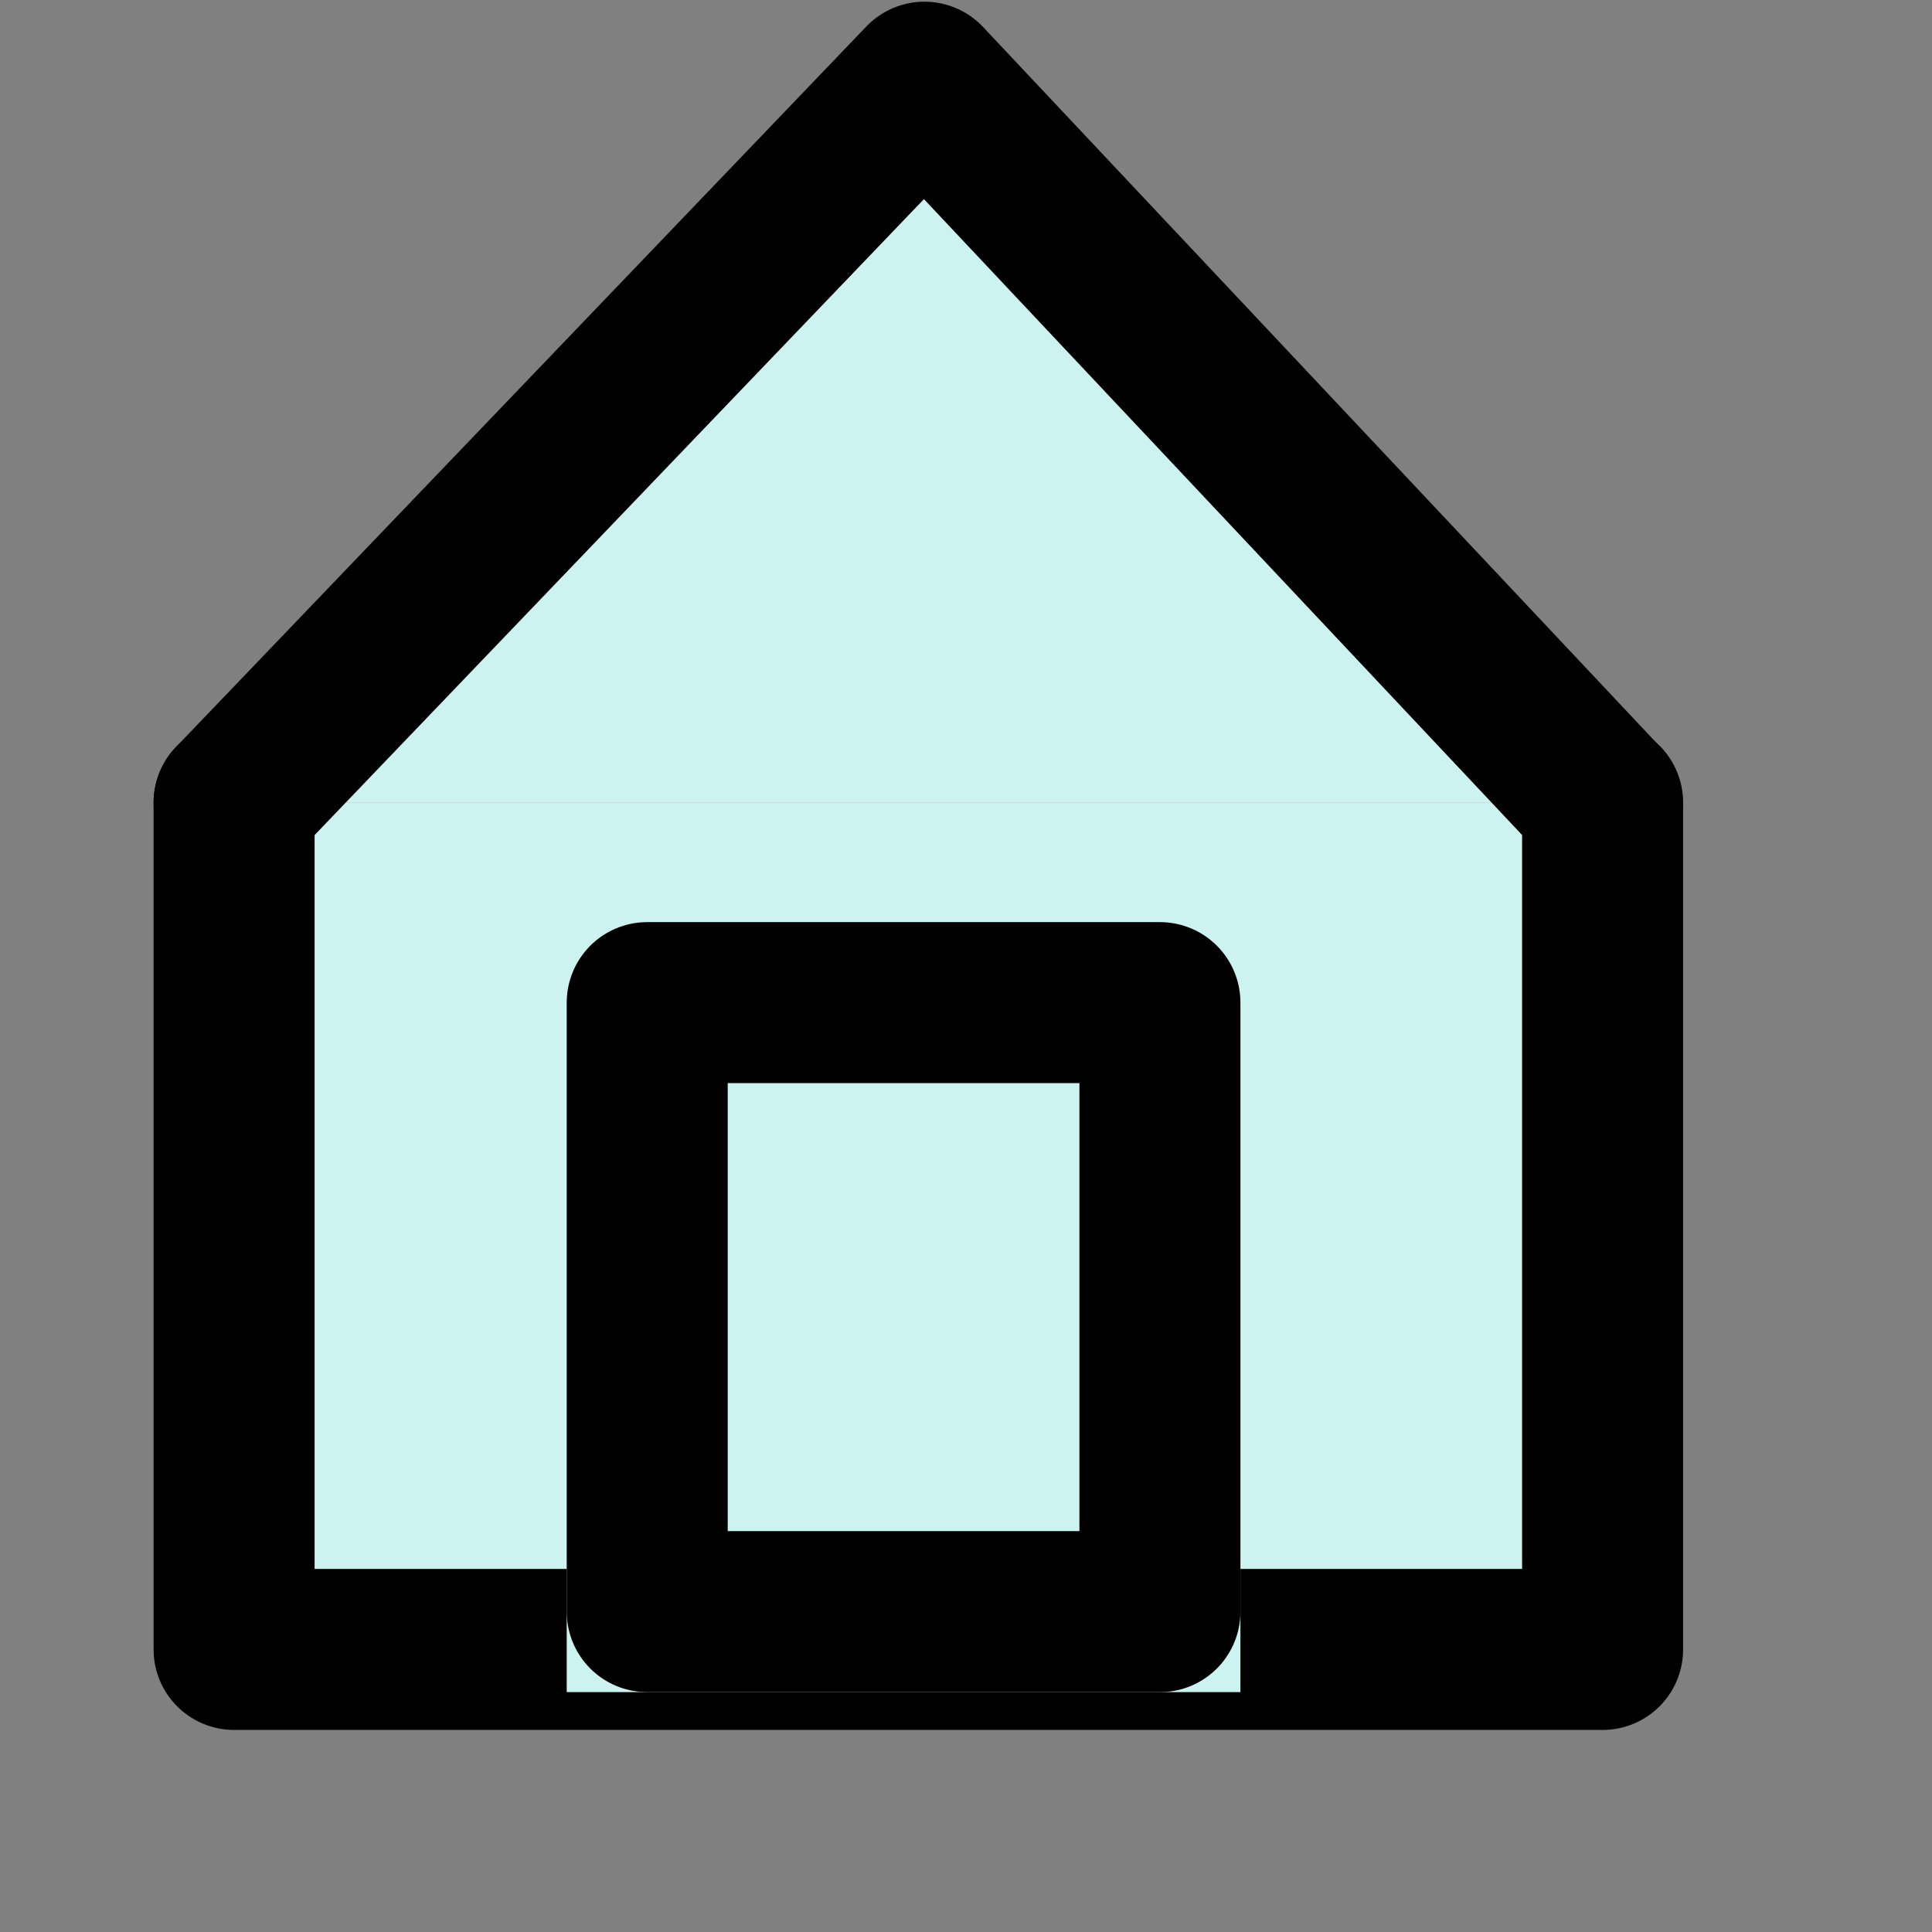 <svg id="Home_Icon" data-name="Home Icon" xmlns="http://www.w3.org/2000/svg" width="24" height="24" viewBox="0 0 24 24">
  <rect x="0" y="0" width="24" height="24" fill="#808080" stroke="none"/>
  <rect id="Rectangle_21987" data-name="Rectangle 21987" width="24" height="24" fill="none"/>
  <g id="Group_38532" data-name="Group 38532" transform="translate(1.908 1.02)">
    <g id="Group_38530" data-name="Group 38530" transform="translate(1)">
      <path id="Path_32275" data-name="Path 32275" d="M-19720.779-23421.564v10.52h17v-10.52" transform="translate(19720.779 23430.514)" fill="#ccf3ef" stroke="#000" stroke-linecap="round" stroke-linejoin="round" stroke-width="2"/>
      <path id="Path_32274" data-name="Path 32274" d="M-19734.543-23460.521l-8.42-8.951-8.576,8.951" transform="translate(19751.539 23469.473)" fill="#ccf3ef" stroke="#000" stroke-linecap="round" stroke-linejoin="round" stroke-width="2"/>
      <g id="Rectangle_21977" data-name="Rectangle 21977" transform="translate(4.132 10.435)" fill="#ccf3ef" stroke="#000" stroke-linecap="round" stroke-linejoin="round" stroke-width="2">
        <rect width="8.369" height="9.565" stroke="none"/>
        <rect x="1" y="1" width="6.369" height="7.565" fill="none"/>
      </g>
    </g>
  </g>
</svg>
